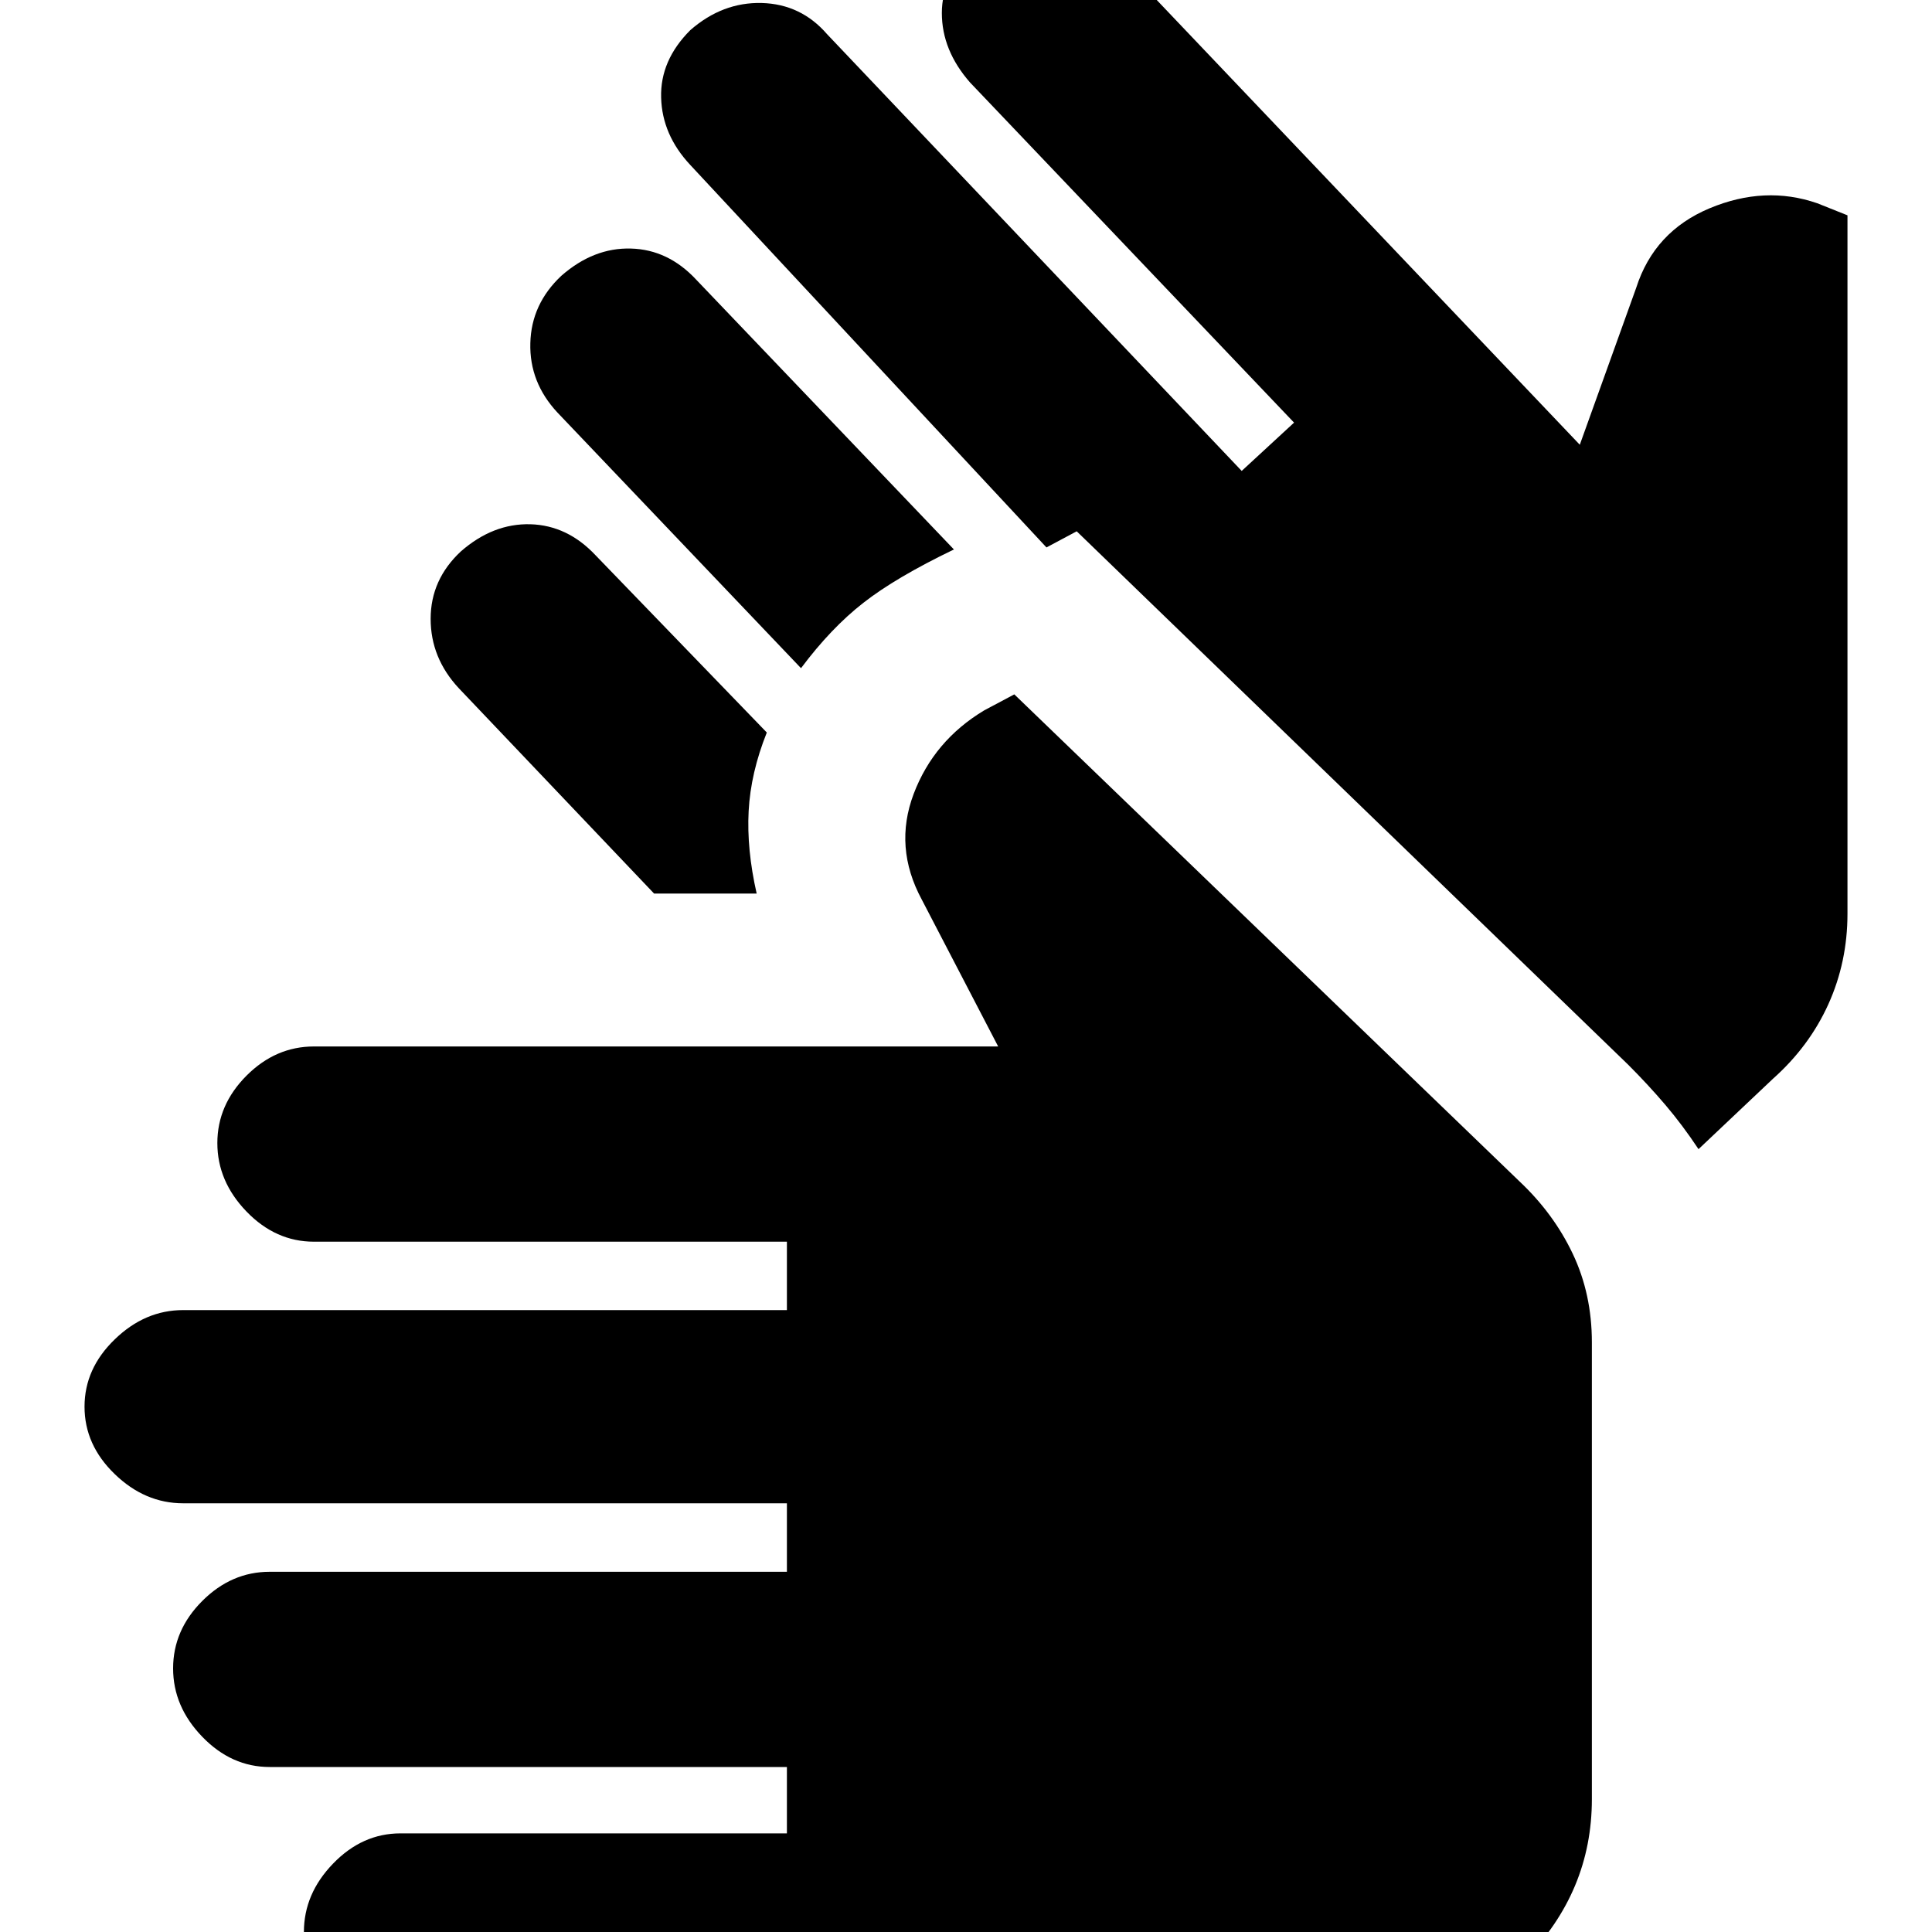 <svg xmlns="http://www.w3.org/2000/svg" height="20" width="20"><path d="M4.146 21Q3.75 21 3.448 20.698Q3.146 20.396 3.146 20Q3.146 19.604 3.448 19.292Q3.75 18.979 4.146 18.979H8.146V18.292H2.792Q2.396 18.292 2.094 17.979Q1.792 17.667 1.792 17.271Q1.792 16.875 2.094 16.573Q2.396 16.271 2.792 16.271H8.146V15.562H1.896Q1.5 15.562 1.188 15.26Q0.875 14.958 0.875 14.562Q0.875 14.167 1.188 13.865Q1.5 13.562 1.896 13.562H8.146V12.854H3.25Q2.854 12.854 2.552 12.542Q2.25 12.229 2.25 11.833Q2.25 11.438 2.552 11.135Q2.854 10.833 3.25 10.833H10.333L9.542 9.312Q9.25 8.771 9.458 8.219Q9.667 7.667 10.188 7.354L10.5 7.188L15.729 12.229Q16.083 12.562 16.281 12.979Q16.479 13.396 16.479 13.896V18.625Q16.479 19.583 15.781 20.292Q15.083 21 14.125 21ZM8.292 6.917 5.771 4.271Q5.479 3.958 5.49 3.552Q5.5 3.146 5.812 2.854Q6.146 2.562 6.531 2.573Q6.917 2.583 7.208 2.896L9.875 5.688Q9.271 5.979 8.938 6.24Q8.604 6.5 8.292 6.917ZM6.771 9.25 4.75 7.125Q4.458 6.812 4.458 6.406Q4.458 6 4.771 5.708Q5.104 5.417 5.49 5.427Q5.875 5.438 6.167 5.75L7.938 7.583Q7.771 8 7.75 8.396Q7.729 8.792 7.833 9.25ZM17.583 11.896Q17.417 11.646 17.24 11.438Q17.062 11.229 16.854 11.021L11.146 5.5L10.833 5.667L7.146 1.708Q6.854 1.396 6.844 1.01Q6.833 0.625 7.146 0.312Q7.479 0.021 7.885 0.031Q8.292 0.042 8.562 0.354L12.854 4.875L13.396 4.375L10.042 0.854Q9.75 0.521 9.75 0.135Q9.75 -0.25 10.083 -0.562Q10.396 -0.875 10.781 -0.854Q11.167 -0.833 11.479 -0.521L16.354 4.604L16.938 2.979Q17.125 2.396 17.698 2.156Q18.271 1.917 18.812 2.104L19.125 2.229V9.458Q19.125 9.958 18.927 10.396Q18.729 10.833 18.354 11.167Z"/></svg>